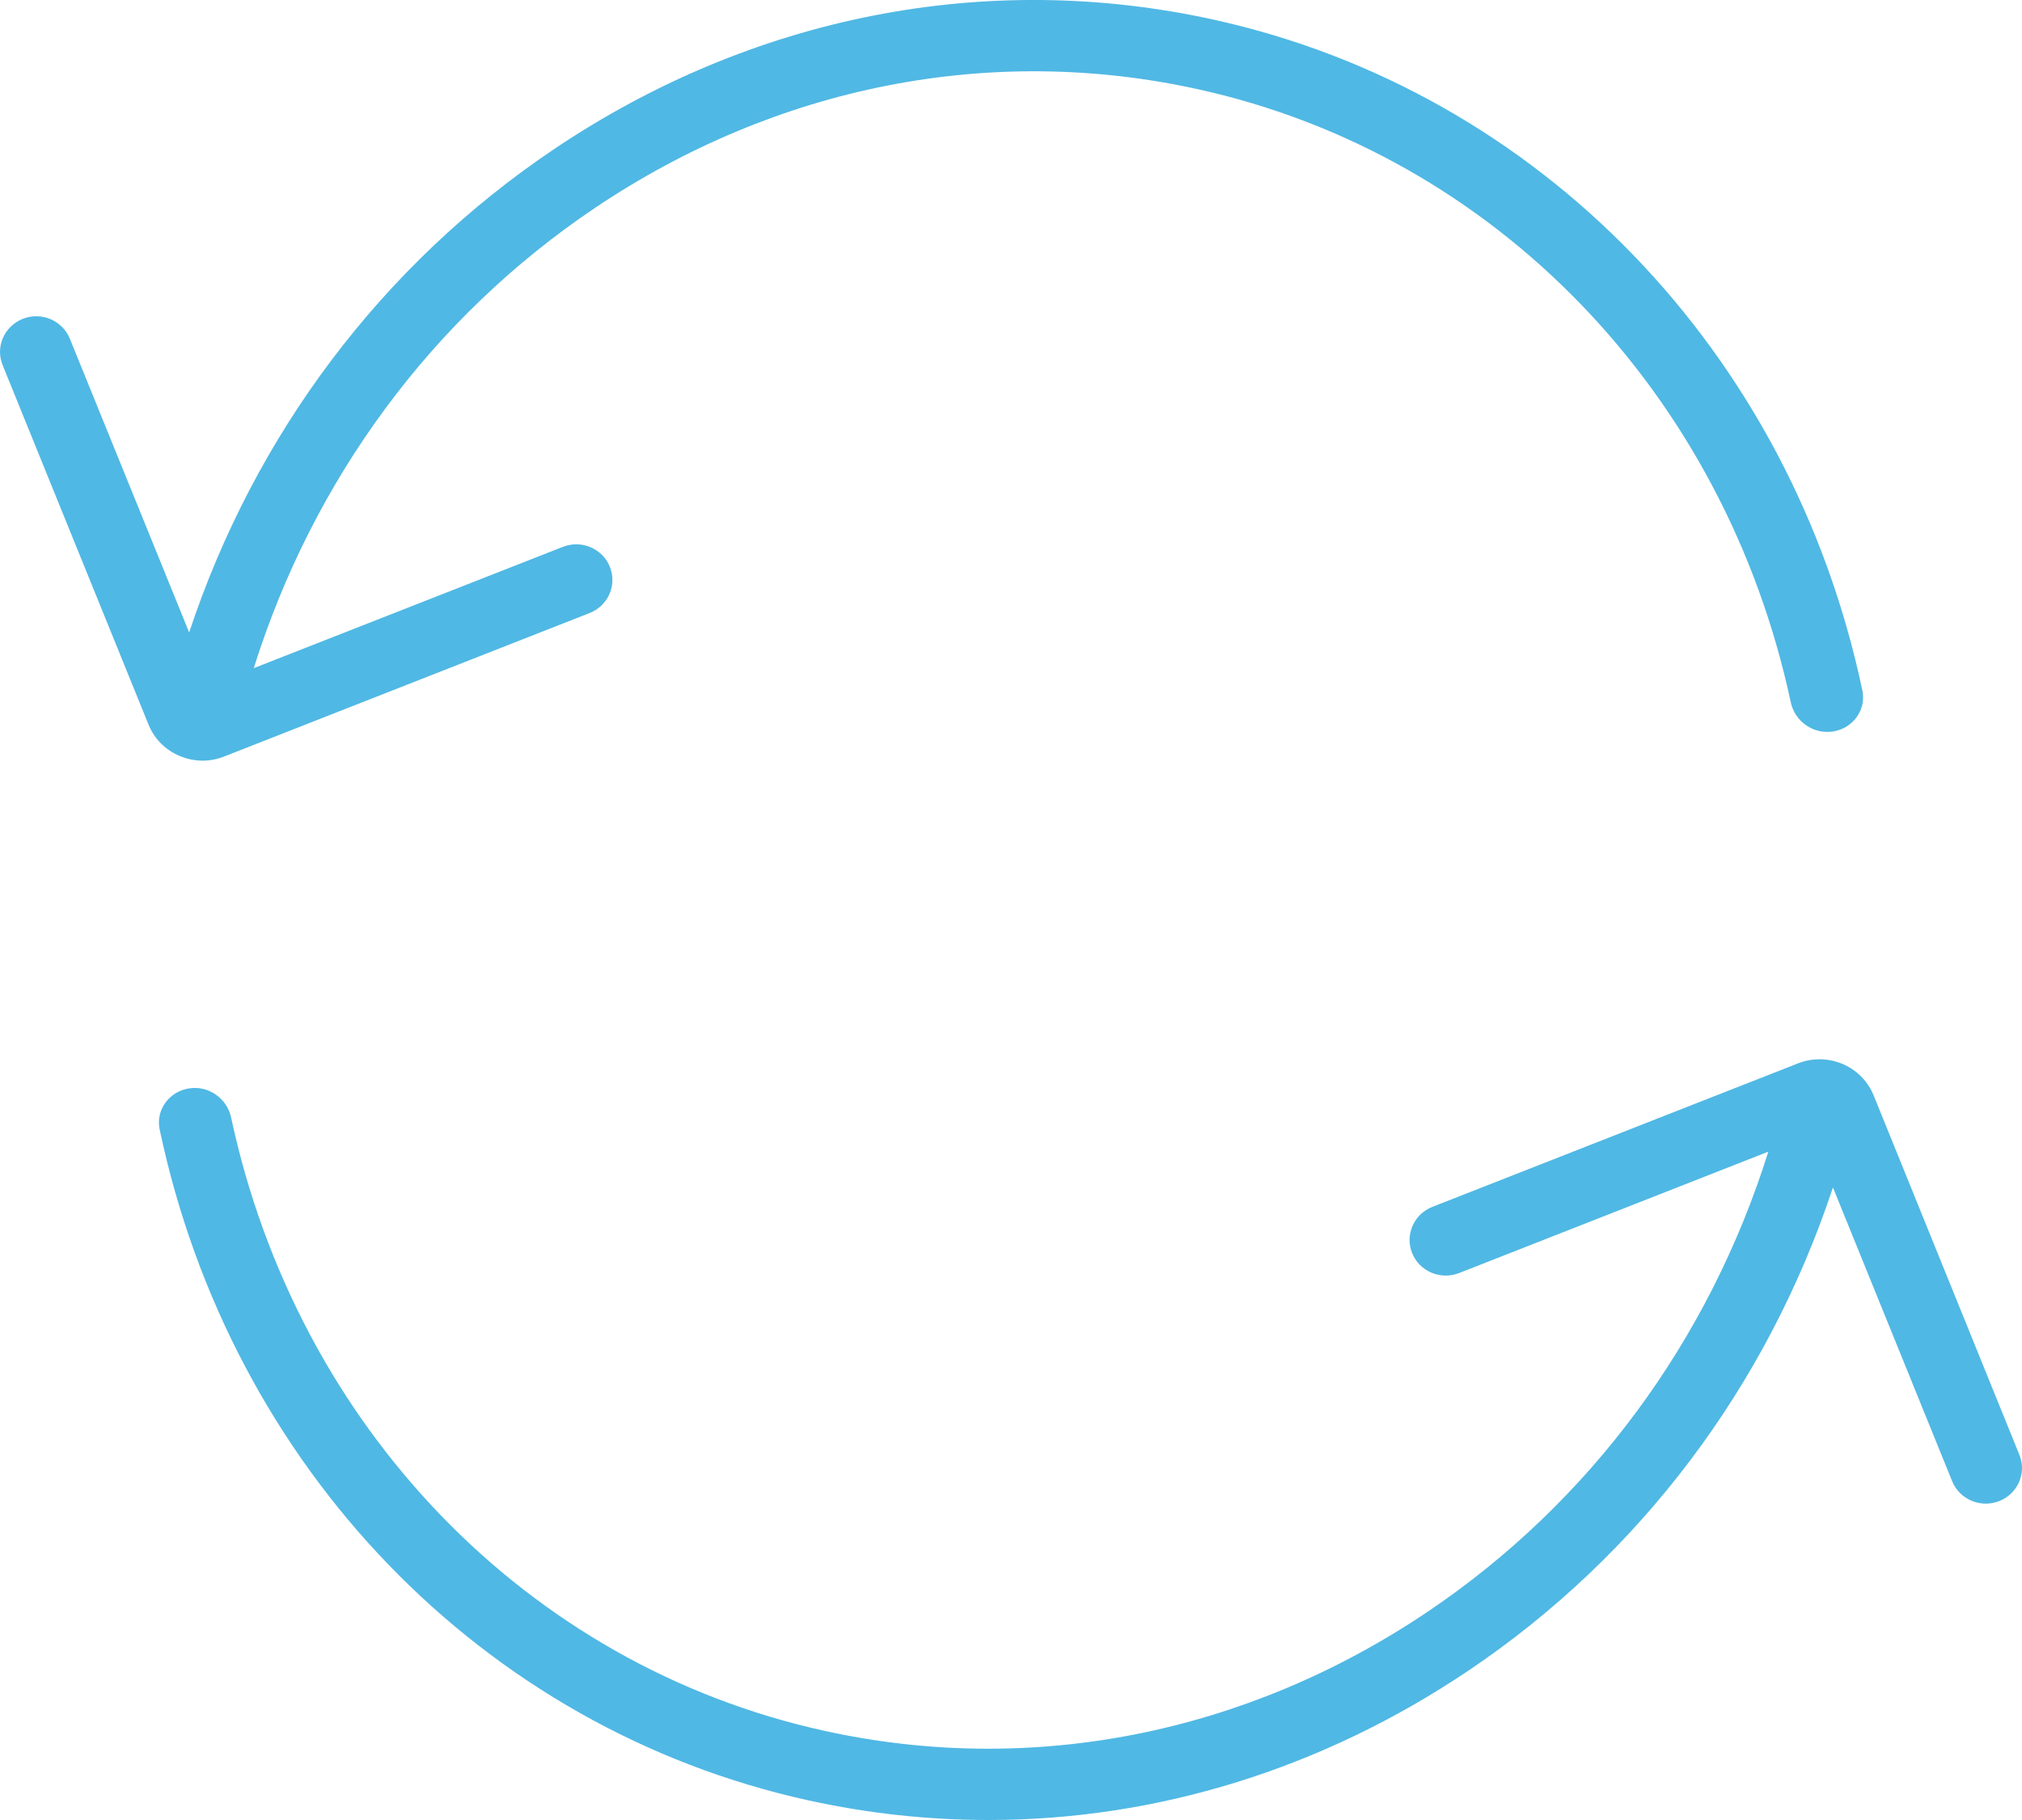 <svg width="20" height="18" viewBox="0 0 20 18" fill="none" xmlns="http://www.w3.org/2000/svg">
<path fill-rule="evenodd" clip-rule="evenodd" d="M1.776 7.476C1.635 7.417 1.526 7.307 1.469 7.166L0.026 3.611C-0.048 3.431 0.042 3.226 0.226 3.153C0.409 3.081 0.618 3.169 0.691 3.35L1.871 6.255C2.521 4.294 3.779 2.619 5.48 1.475C7.442 0.156 9.759 -0.3 12.003 0.194C15.23 0.904 17.717 3.489 18.421 6.829C18.461 7.02 18.329 7.202 18.134 7.234C17.938 7.266 17.754 7.137 17.713 6.946C17.059 3.89 14.789 1.529 11.847 0.882C9.799 0.431 7.681 0.849 5.884 2.057C4.276 3.138 3.098 4.737 2.51 6.608L5.566 5.409C5.75 5.336 5.959 5.424 6.032 5.605C6.105 5.786 6.016 5.991 5.832 6.063L2.217 7.482C2.148 7.509 2.076 7.523 2.004 7.523C1.927 7.523 1.85 7.507 1.776 7.476ZM17.784 10.517C17.925 10.461 18.082 10.463 18.224 10.522C18.365 10.582 18.474 10.692 18.532 10.832L19.974 14.388C20.048 14.569 19.958 14.774 19.774 14.846C19.591 14.918 19.382 14.83 19.309 14.649L18.13 11.744C17.48 13.706 16.222 15.382 14.521 16.525C13.075 17.497 11.437 18 9.777 18C9.184 18 8.588 17.936 7.997 17.806C4.77 17.096 2.284 14.51 1.579 11.17C1.539 10.979 1.671 10.797 1.866 10.765C2.061 10.732 2.245 10.862 2.286 11.052C2.941 14.109 5.212 16.471 8.154 17.118C10.202 17.569 12.32 17.151 14.117 15.943C15.724 14.862 16.903 13.263 17.491 11.39L14.434 12.59C14.25 12.663 14.041 12.575 13.968 12.394C13.895 12.213 13.984 12.008 14.168 11.936L17.784 10.517Z" fill="#50B8E4"/>
</svg>
